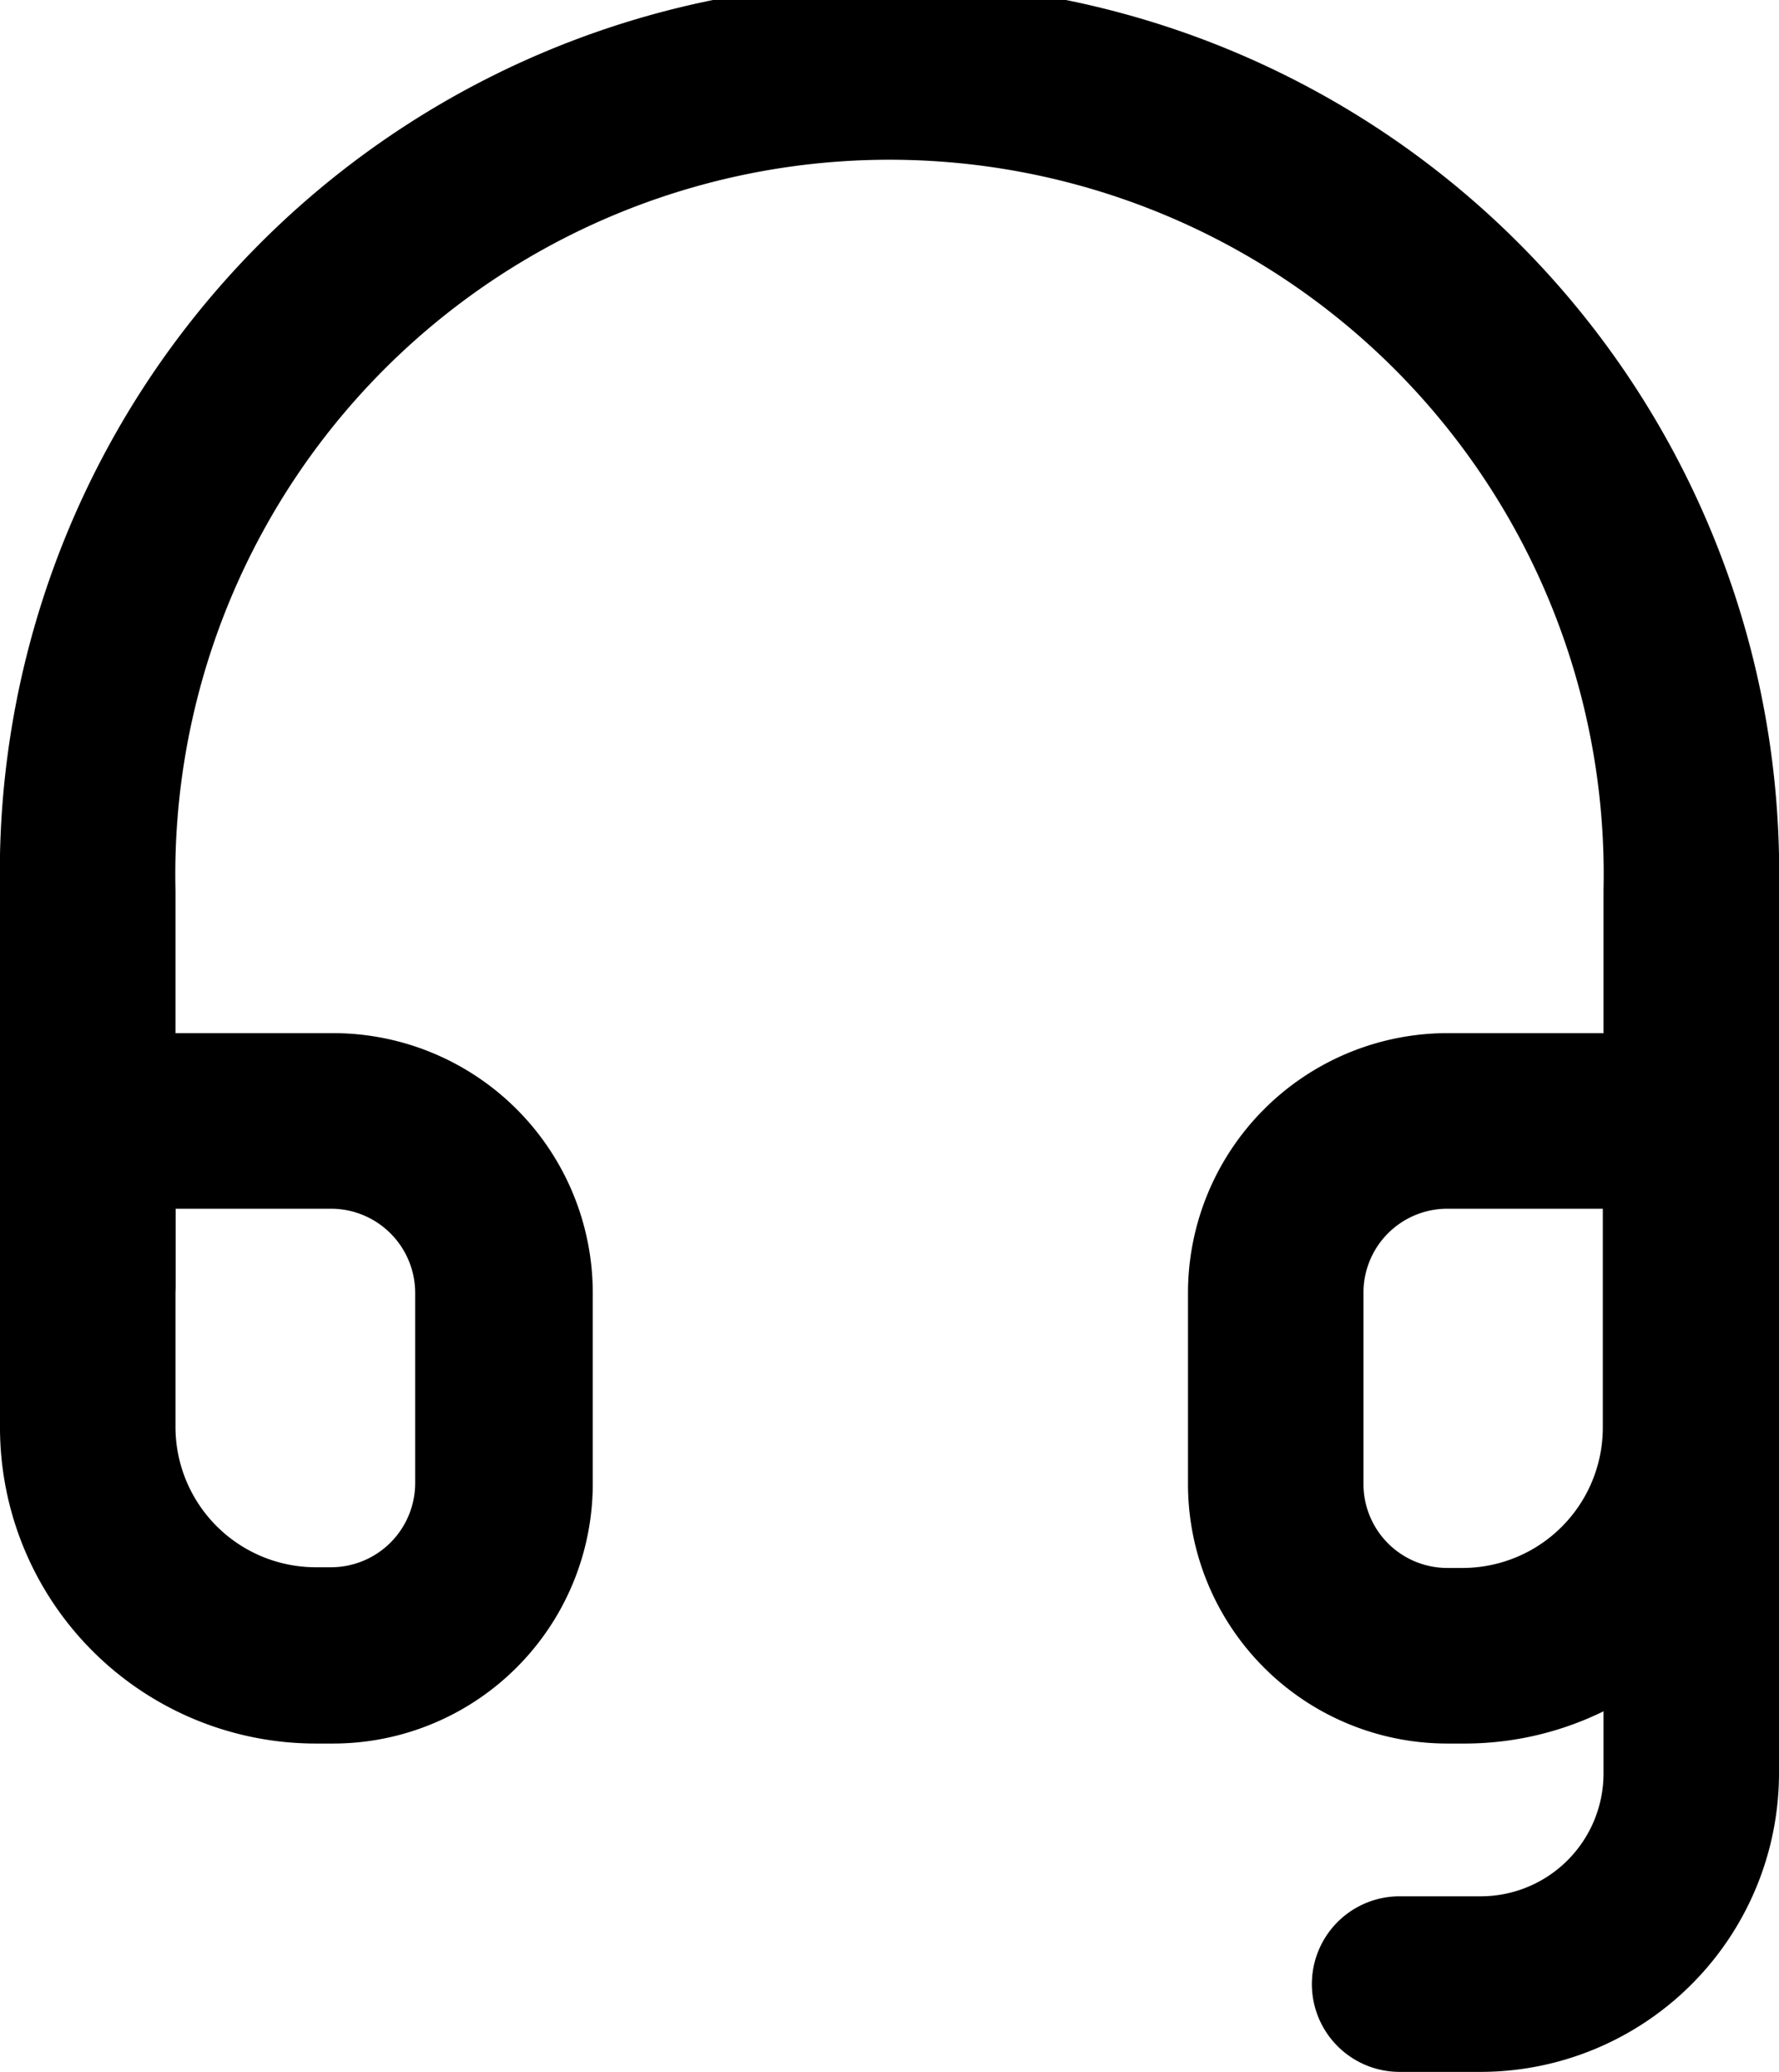 <svg xmlns="http://www.w3.org/2000/svg" viewBox="0 0 50.69 59"><title>headset mic</title><g id="Layer_2" data-name="Layer 2"><g id="Layer_1-2" data-name="Layer 1"><g id="headset_mic" data-name="headset mic"><path d="M48.19,39.07a2.5,2.5,0,0,1-2.5-2.5V25.35A20.35,20.35,0,1,0,5,25.35V36.57a2.5,2.5,0,0,1-5,0V25.35a25.35,25.35,0,1,1,50.69,0V36.57A2.5,2.5,0,0,1,48.19,39.07Z"/><path d="M9.46,49.65H9a9,9,0,0,1-9-9V31.92a2.5,2.5,0,0,1,2.5-2.5h7a7.4,7.4,0,0,1,7.39,7.39v5.45A7.4,7.4,0,0,1,9.46,49.65ZM5,34.42v6.21a4,4,0,0,0,4,4h.44a2.4,2.4,0,0,0,2.39-2.39V36.81a2.4,2.4,0,0,0-2.39-2.39Z"/><path d="M41.67,49.65h-.44a7.39,7.39,0,0,1-7.38-7.39V36.81a7.4,7.4,0,0,1,7.38-7.39h7a2.5,2.5,0,0,1,2.5,2.5v8.71A9,9,0,0,1,41.67,49.65Zm-.44-15.23a2.39,2.39,0,0,0-2.38,2.39v5.45a2.39,2.39,0,0,0,2.38,2.39h.44a4,4,0,0,0,4-4V34.42Z"/><path d="M42.19,59H39.88a2.5,2.5,0,1,1,0-5h2.31a3.5,3.5,0,0,0,3.5-3.5V40.38a2.5,2.5,0,1,1,5,0V50.5A8.51,8.51,0,0,1,42.19,59Z"/></g></g></g></svg>